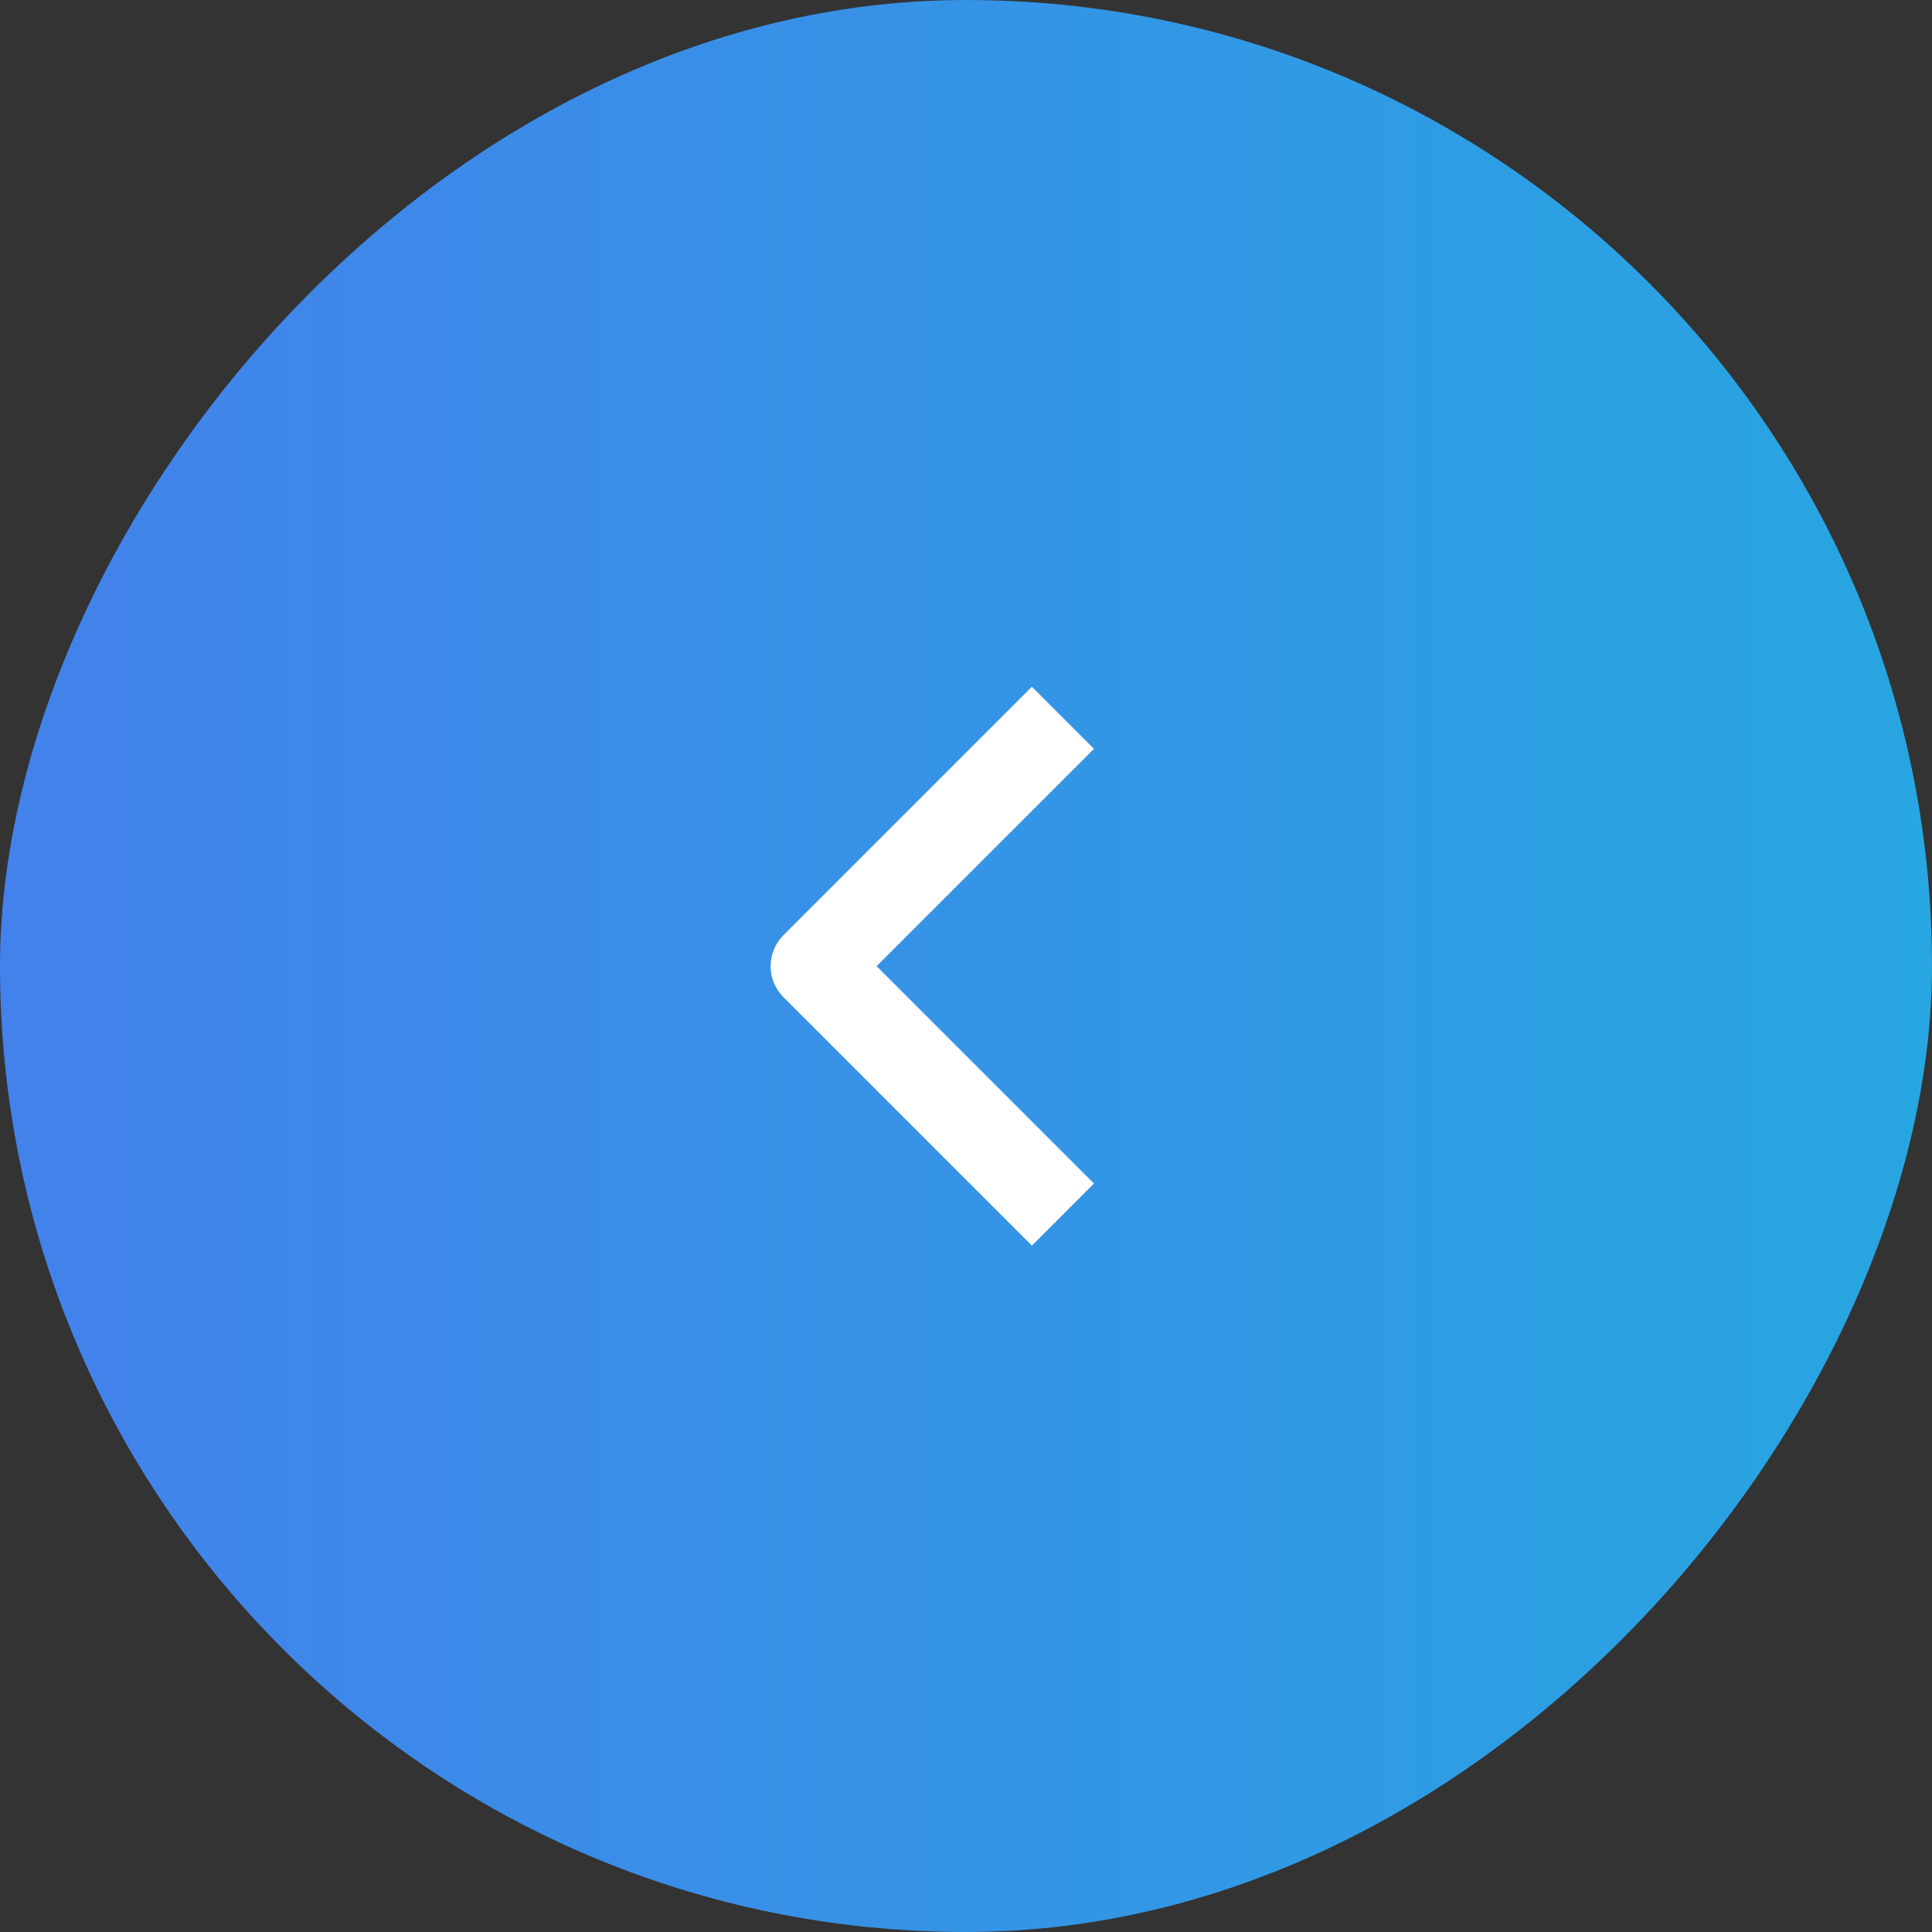 <svg width="44" height="44" viewBox="0 0 44 44" fill="none" xmlns="http://www.w3.org/2000/svg">
<rect x="0" y="0" width="44" height="44" fill="#333333" stroke="none"/>
<rect width="44" height="44" rx="22" transform="matrix(-1 0 0 1 44 0)" fill="url(#paint0_linear_237_554)"/>
<path fill-rule="evenodd" clip-rule="evenodd" d="M17.843 22.711L23.5 28.368L24.914 26.954L19.964 22.004L24.914 17.054L23.5 15.64L17.843 21.297C17.655 21.484 17.55 21.739 17.55 22.004C17.55 22.269 17.655 22.523 17.843 22.711Z" fill="white"/>
<defs>
<linearGradient id="paint0_linear_237_554" x1="0" y1="22" x2="44" y2="22" gradientUnits="userSpaceOnUse">
<stop stop-color="#27A6E1"/>
<stop offset="1" stop-color="#4381EB"/>
</linearGradient>
</defs>
</svg>
